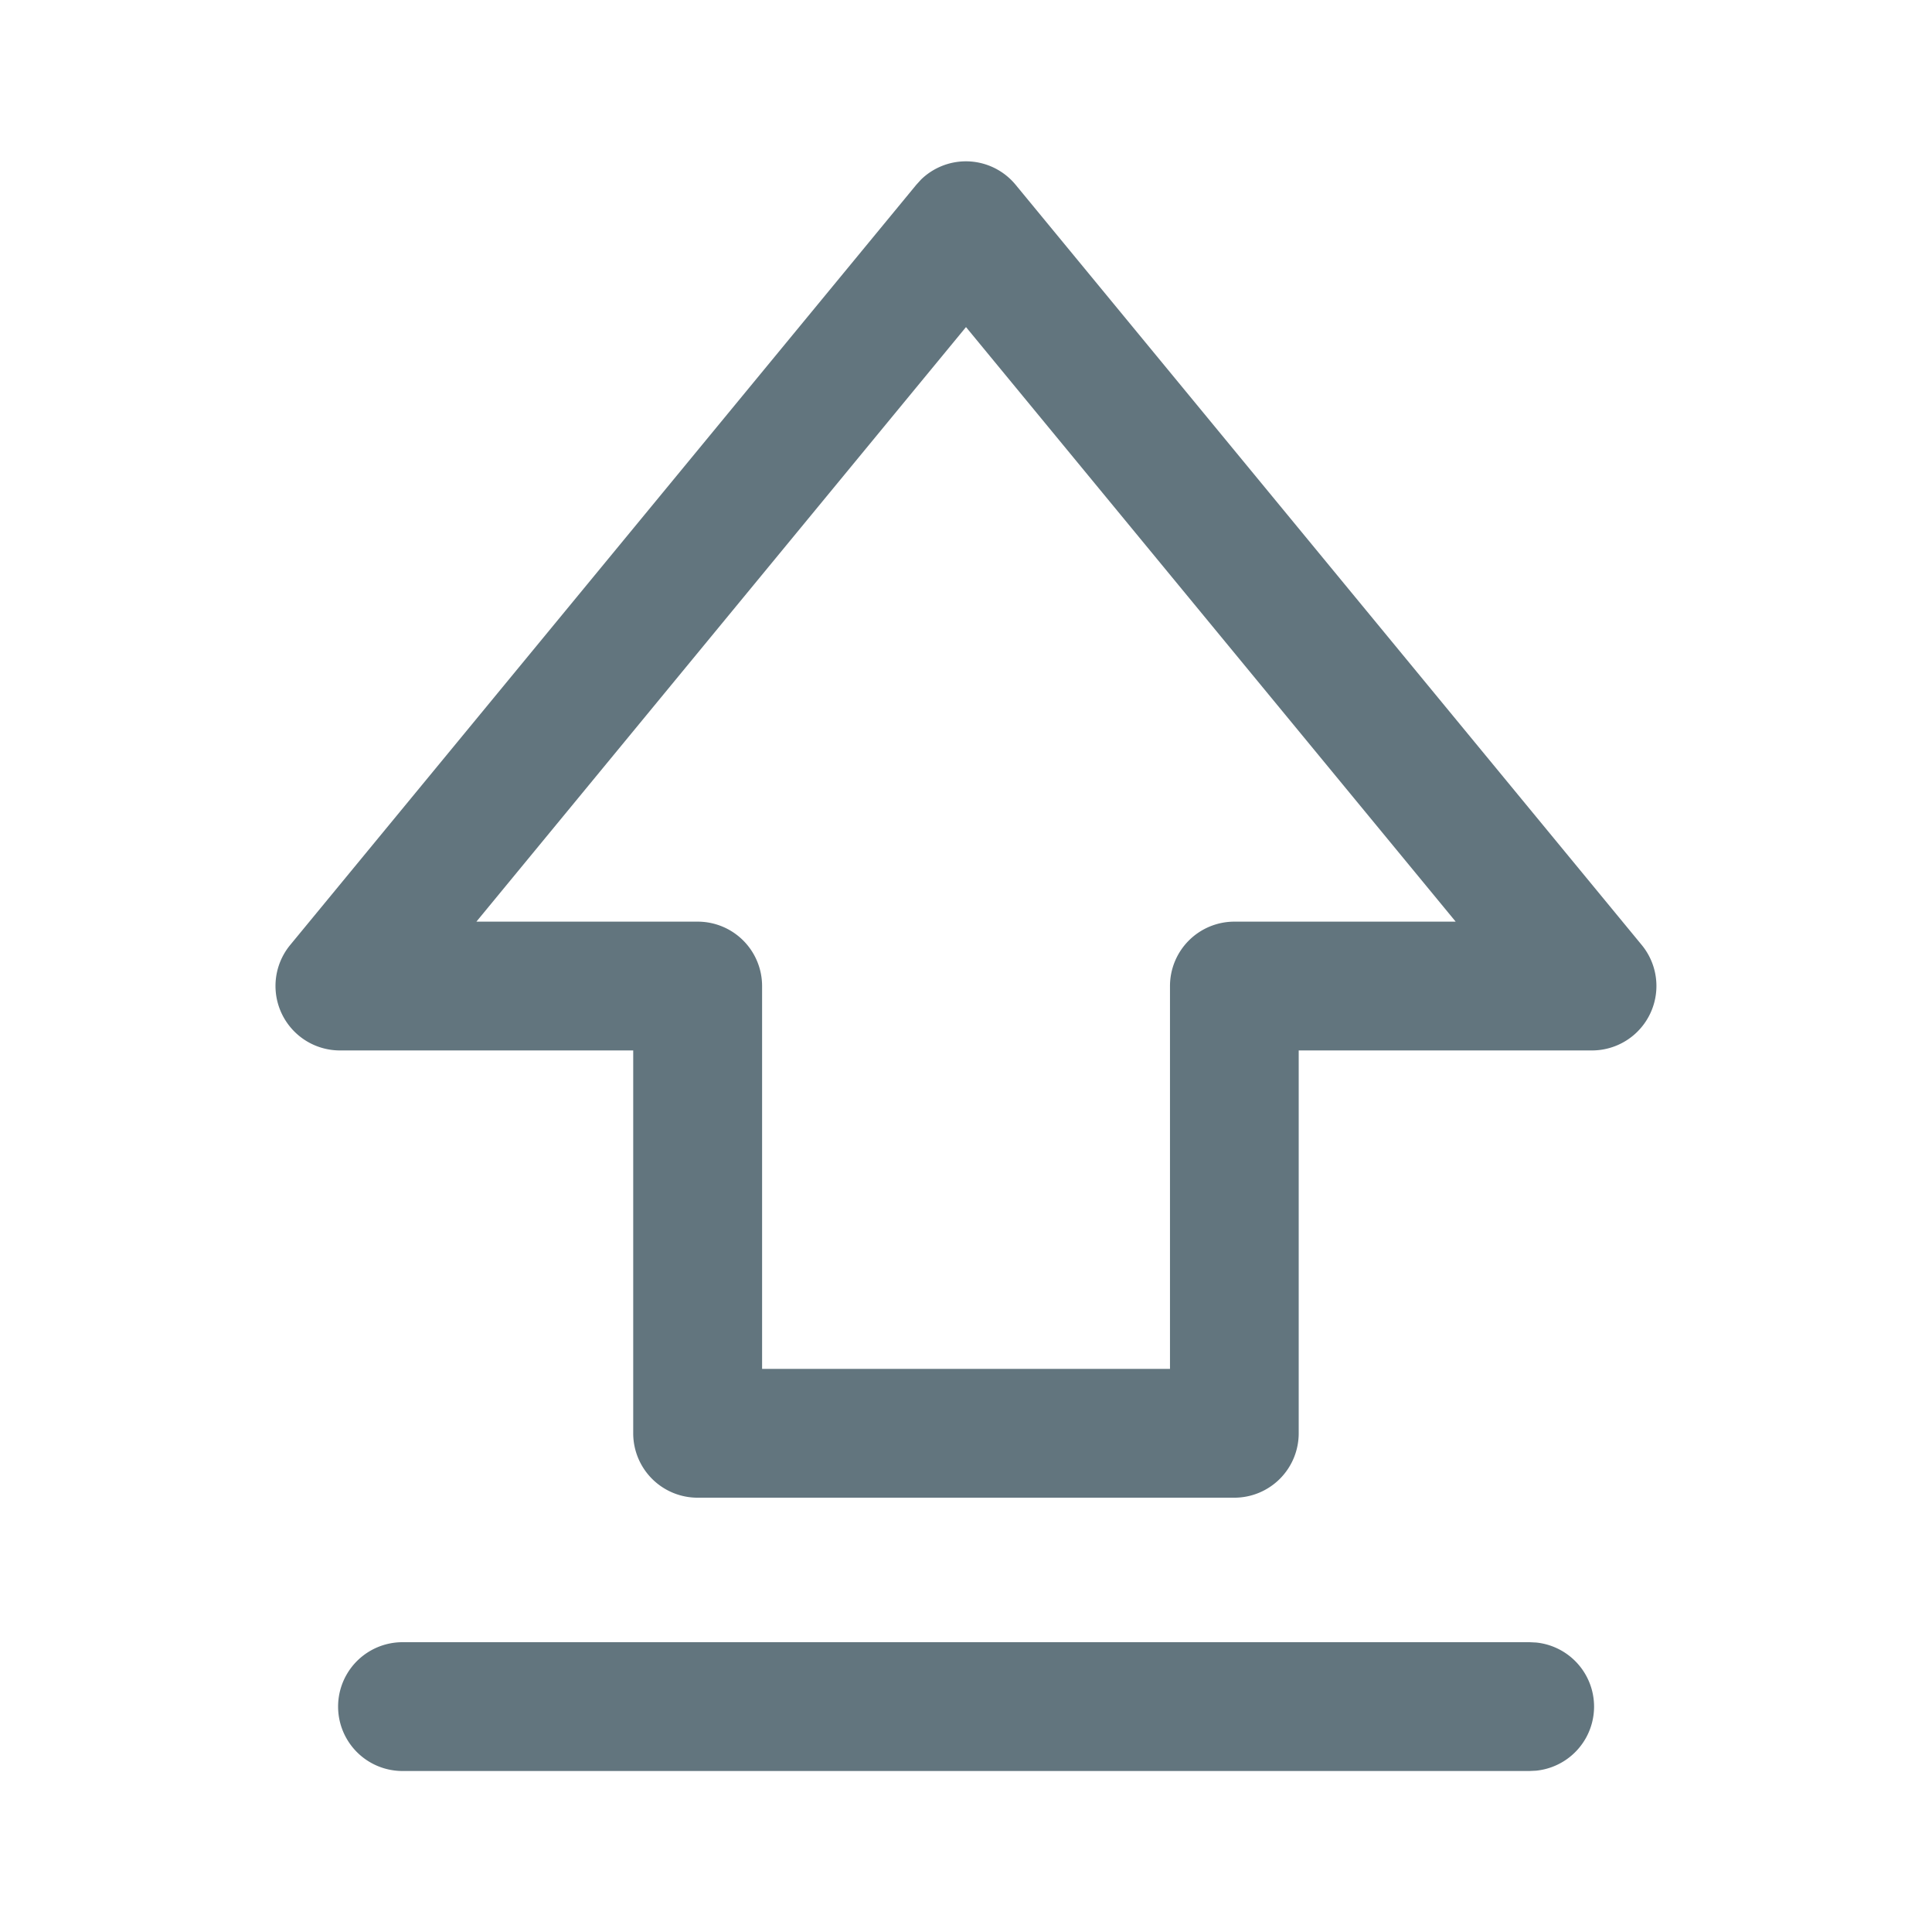 <svg xmlns="http://www.w3.org/2000/svg" fill="none" viewBox="0 0 24 24"><path fill="#62757E" d="M19.082 20.404a.8.8 0 0 1 0 1.592L19 22H5a.8.8 0 0 1 0-1.6h14zm-7.083-18.4a.8.8 0 0 1 .618.292l7.778 9.444a.801.801 0 0 1-.618 1.309h-3.644v4.756a.8.8 0 0 1-.8.8H8.666a.8.8 0 0 1-.8-.8v-4.756H4.222a.801.801 0 0 1-.618-1.309l7.778-9.444.06-.066A.8.8 0 0 1 12 2.004m-6.082 9.445h2.749a.8.8 0 0 1 .8.8v4.756h5.067v-4.756a.8.8 0 0 1 .8-.8h2.749L12 4.063z"/></svg>